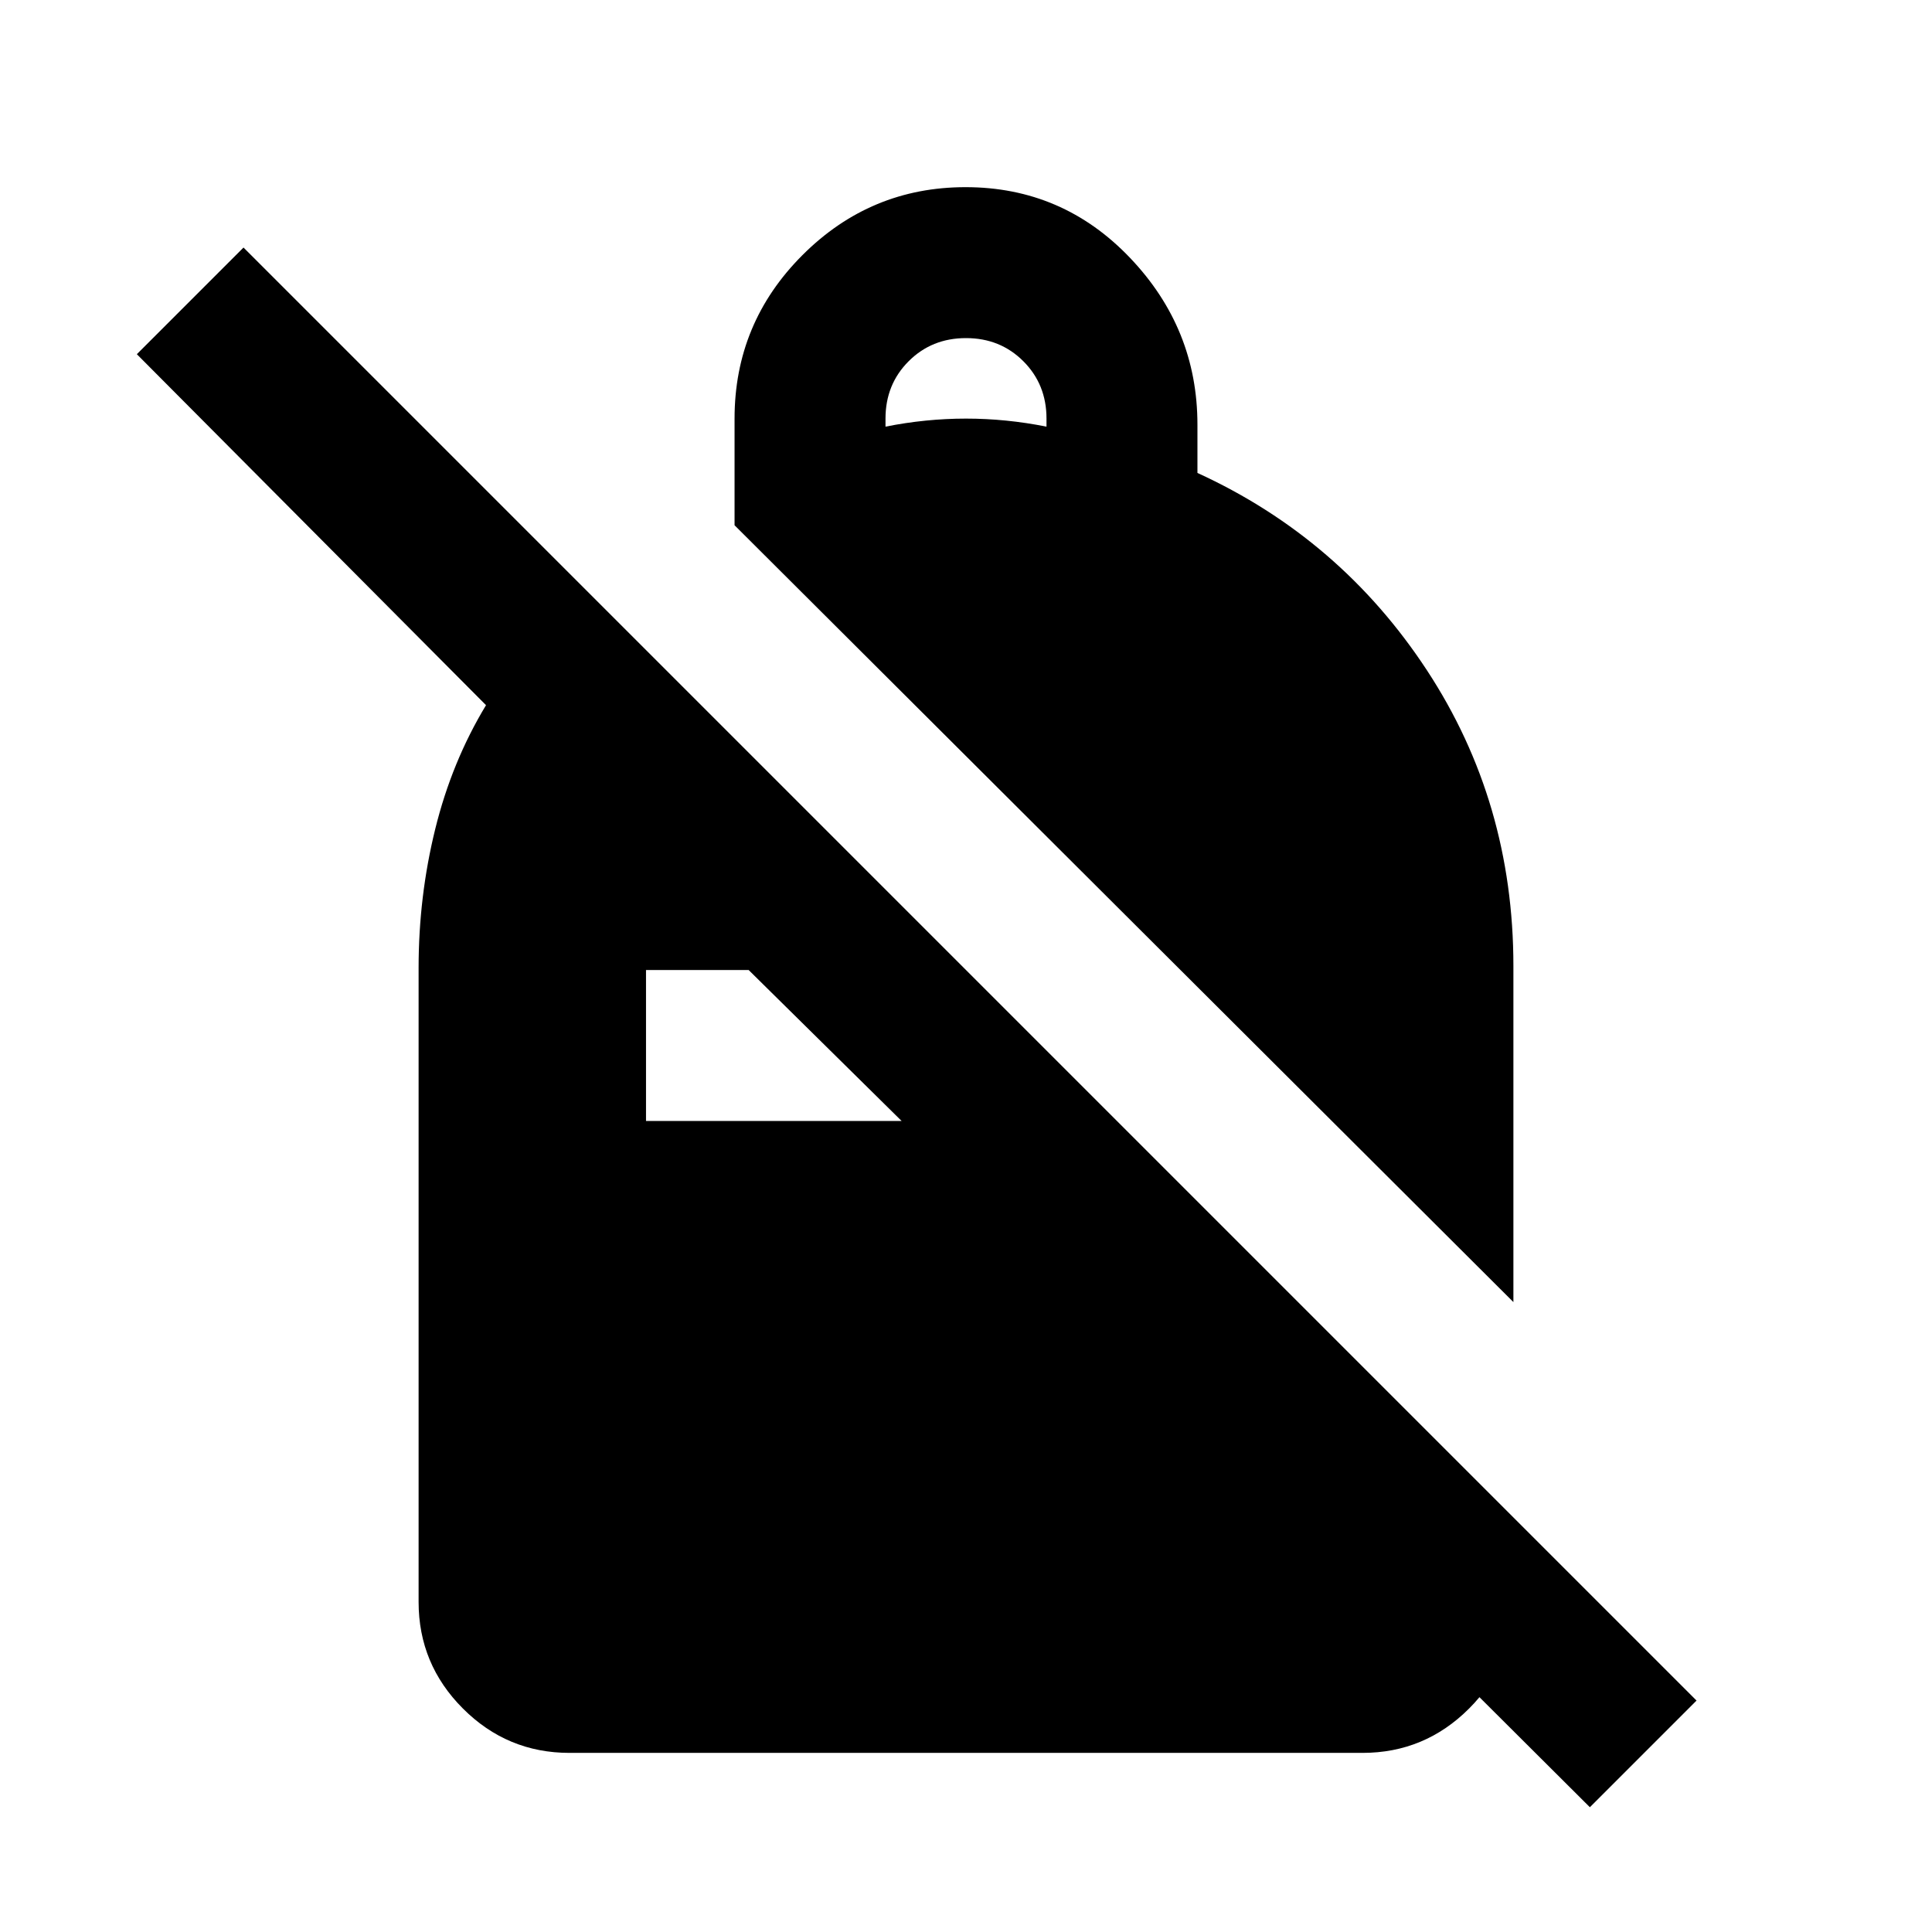 <svg xmlns="http://www.w3.org/2000/svg" height="24" viewBox="0 -960 960 960" width="24"><path d="M479.78-867q48.22 0 81.72 35.12T595-749v24q71 32.5 114 98t43 147v167L365-699v-53q0-47.5 33.75-81.25T479.78-867Zm.22 75q-17 0-28.5 11.5T440-752v4q10-2 20-3t20-1q10 0 20 1t20 3v-4q0-17-11.5-28.5T480-792ZM790-62 645.5-206H752v42q0 30.94-22.03 52.97Q707.94-89 677-89H283q-30.94 0-52.97-22.03Q208-133.06 208-164v-315.06q0-35.44 8.25-68.94t25.25-61.6L68-784l53-53 722 722-53 53ZM372-478h-51v75h127l-76-75Z"/></svg>